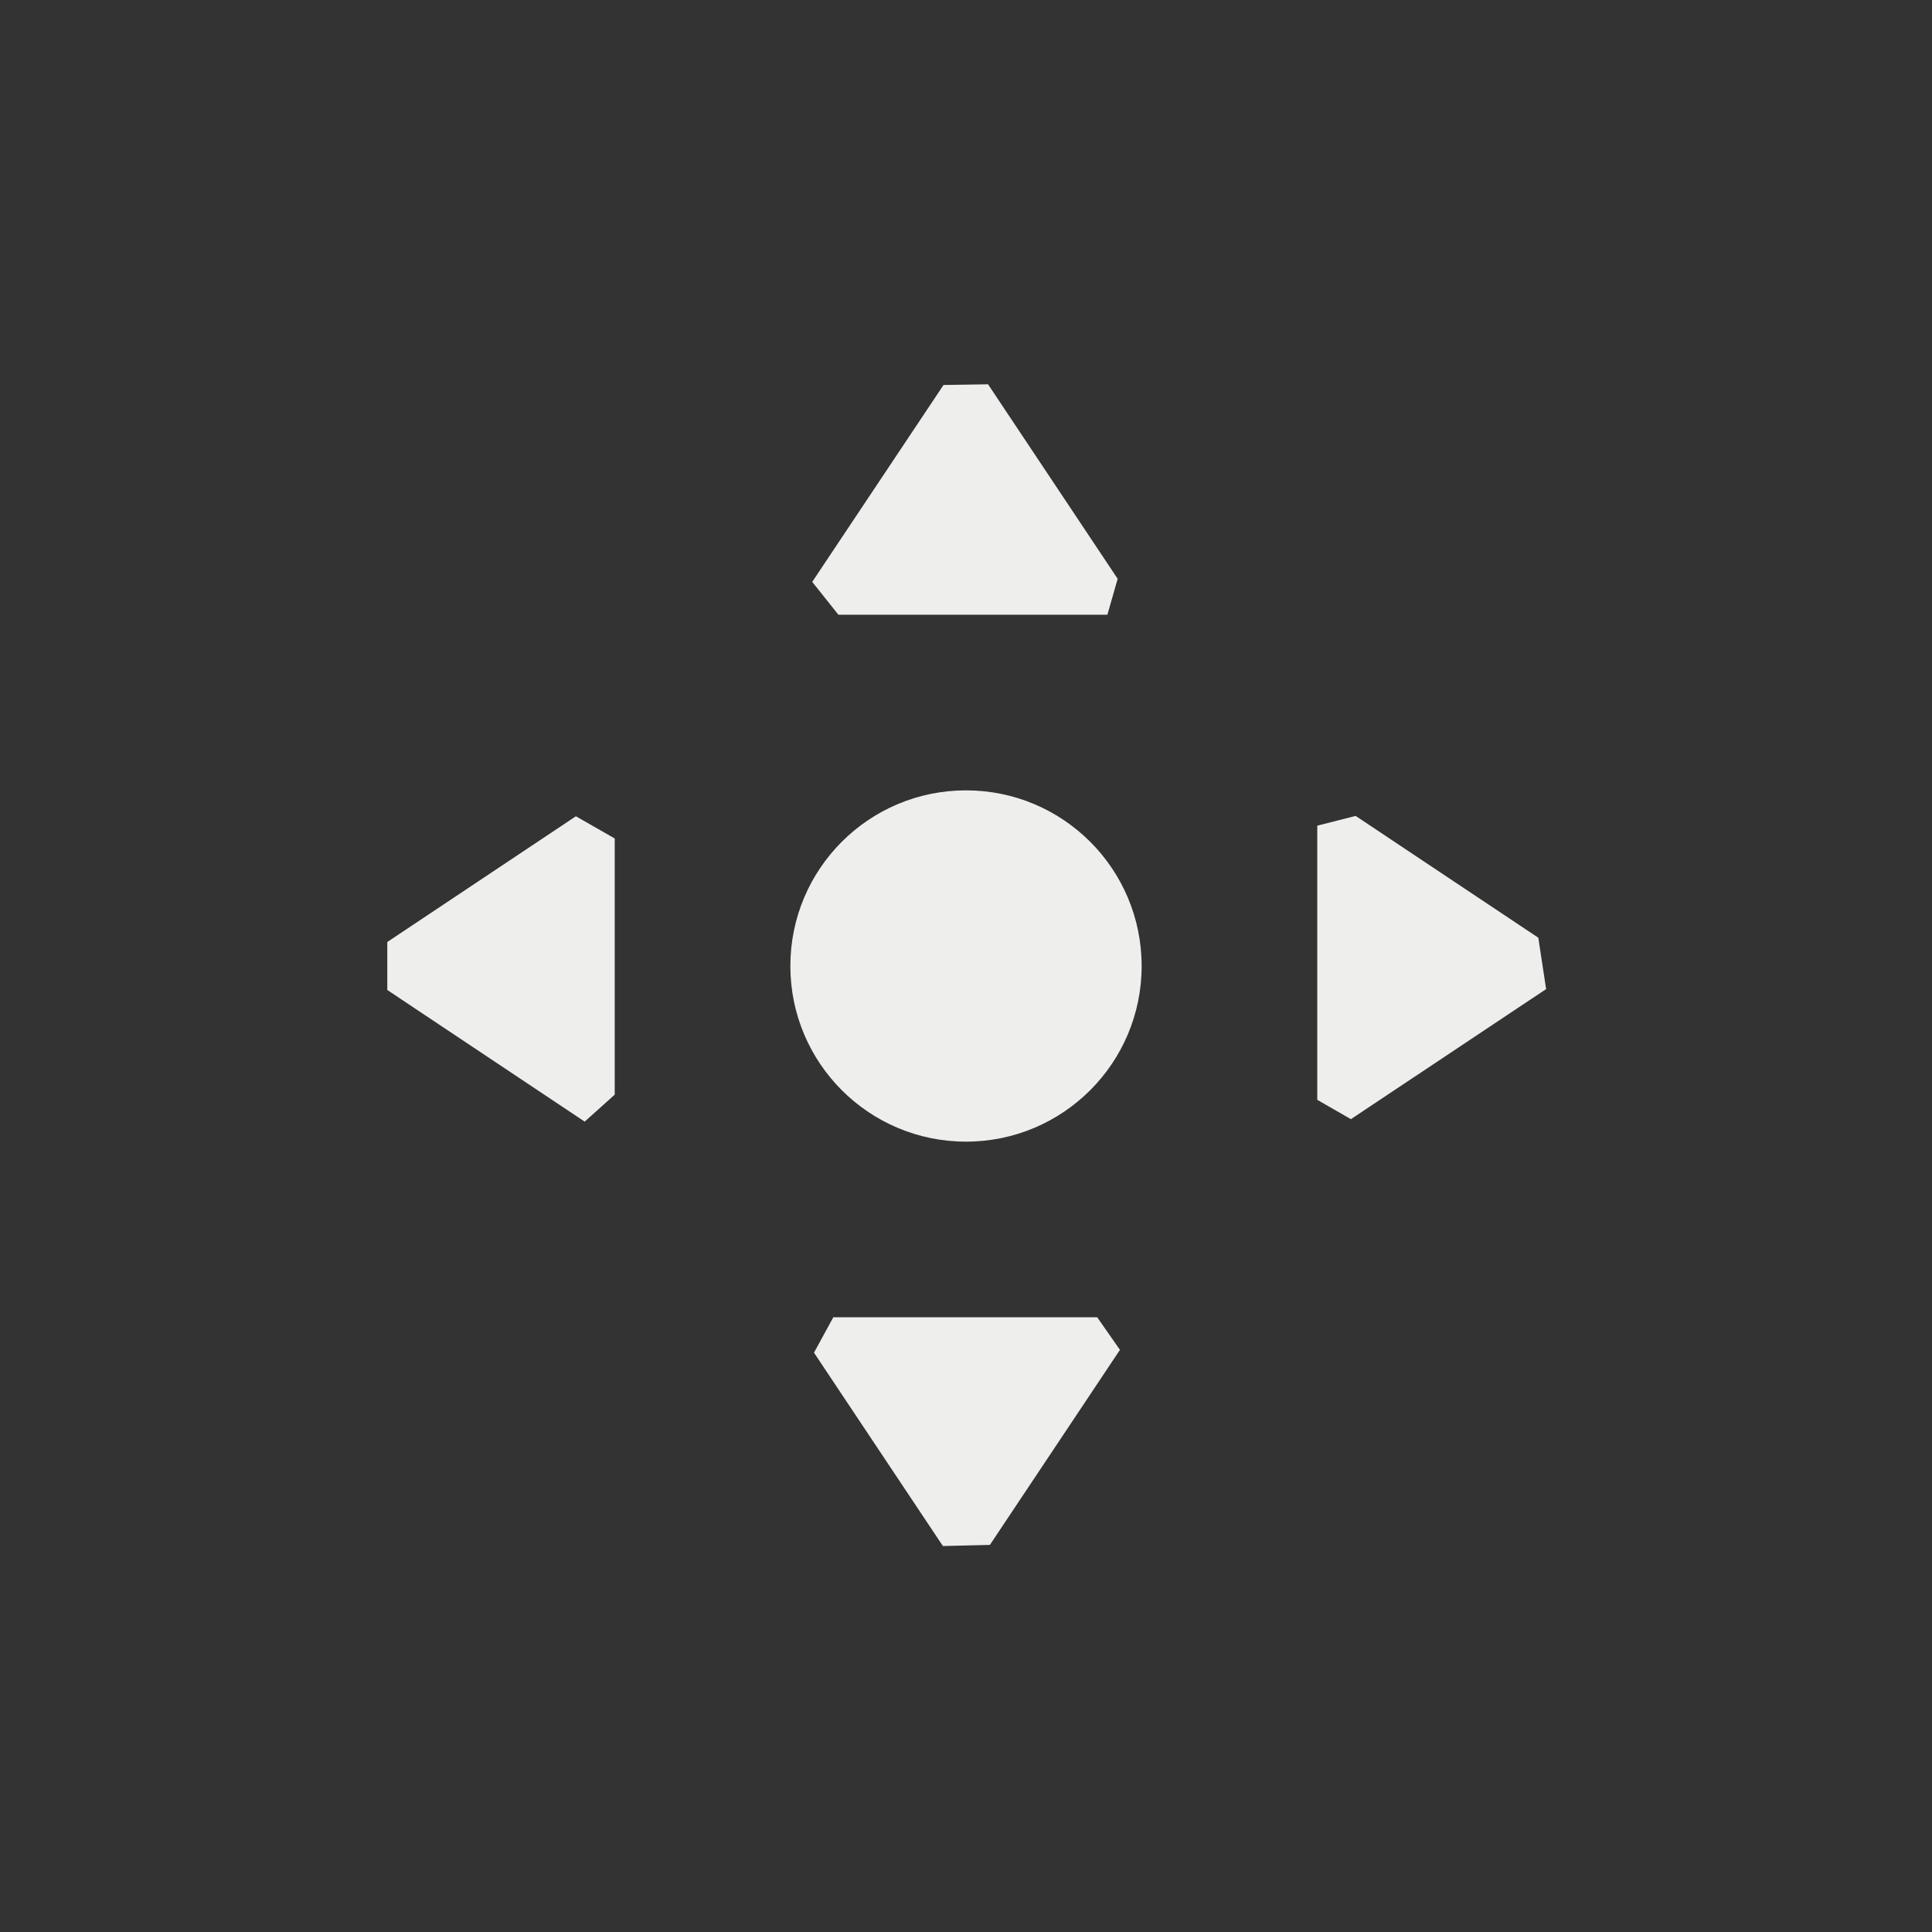 <?xml version="1.0" encoding="UTF-8" standalone="no"?>
<svg
   width="22"
   height="22"
   viewBox="0 0 22 22"
   version="1.1"
   id="svg7"
   sodipodi:docname="transform-move.svg"
   inkscape:version="1.1.2 (0a00cf5339, 2022-02-04)"
   xmlns:inkscape="http://www.inkscape.org/namespaces/inkscape"
   xmlns:sodipodi="http://sodipodi.sourceforge.net/DTD/sodipodi-0.dtd"
   xmlns="http://www.w3.org/2000/svg"
   xmlns:svg="http://www.w3.org/2000/svg">
  <rect x="0" y="0" width="22" height="22" fill="#333333" stroke="none"/>
  <sodipodi:namedview
     id="namedview9"
     pagecolor="#000000"
     bordercolor="#666666"
     borderopacity="1.0"
     inkscape:pageshadow="2"
     inkscape:pageopacity="0"
     inkscape:pagecheckerboard="0"
     showgrid="false"
     inkscape:zoom="34.272727"
     inkscape:cx="10.985411"
     inkscape:cy="11"
     inkscape:window-width="1880"
     inkscape:window-height="966"
     inkscape:window-x="0"
     inkscape:window-y="29"
     inkscape:window-maximized="1"
     inkscape:current-layer="svg7" />
  <defs
     id="defs3">
    <style
       id="current-color-scheme"
       type="text/css">
   .ColorScheme-Text { color:#eeeeec; } .ColorScheme-Highlight { color:#367bf0; } .ColorScheme-NeutralText { color:#ffcc44; } .ColorScheme-PositiveText { color:#3db47e; } .ColorScheme-NegativeText { color:#dd4747; }
  </style>
  </defs>
  <path
     style="fill:currentColor"
     class="ColorScheme-Text"
     d="M 8.251,1.376 7.744,1.384 6.249,3.626 6.547,4 V 4 H 9.61 V 4 L 9.727,3.591 Z M 4,6.548 3.558,6.295 1.41,7.727 v 0 L 1.41,8.273 3.658,9.772 4,9.465 v 0 z M 8,6 C 6.895,6 6,6.895 6,8 6,9.105 6.895,10 8,10 9.105,10 10,9.105 10,8 10,6.895 9.105,6 8,6 Z m 4,0.402 v 0 3.122 l 0.383,0.22 v 0 L 14.606,8.263 14.517,7.678 v 0 L 12.437,6.291 Z M 6.269,12.403 v 0 l 1.468,2.202 0.535,-0.013 v 0 L 9.753,12.371 9.494,12 v 0 h -3.005 z"
     transform="translate(3,3)"
     id="path5"
     sodipodi:nodetypes="cccccccccccccccccccssssscccccccccccccccccccc" />
</svg>

